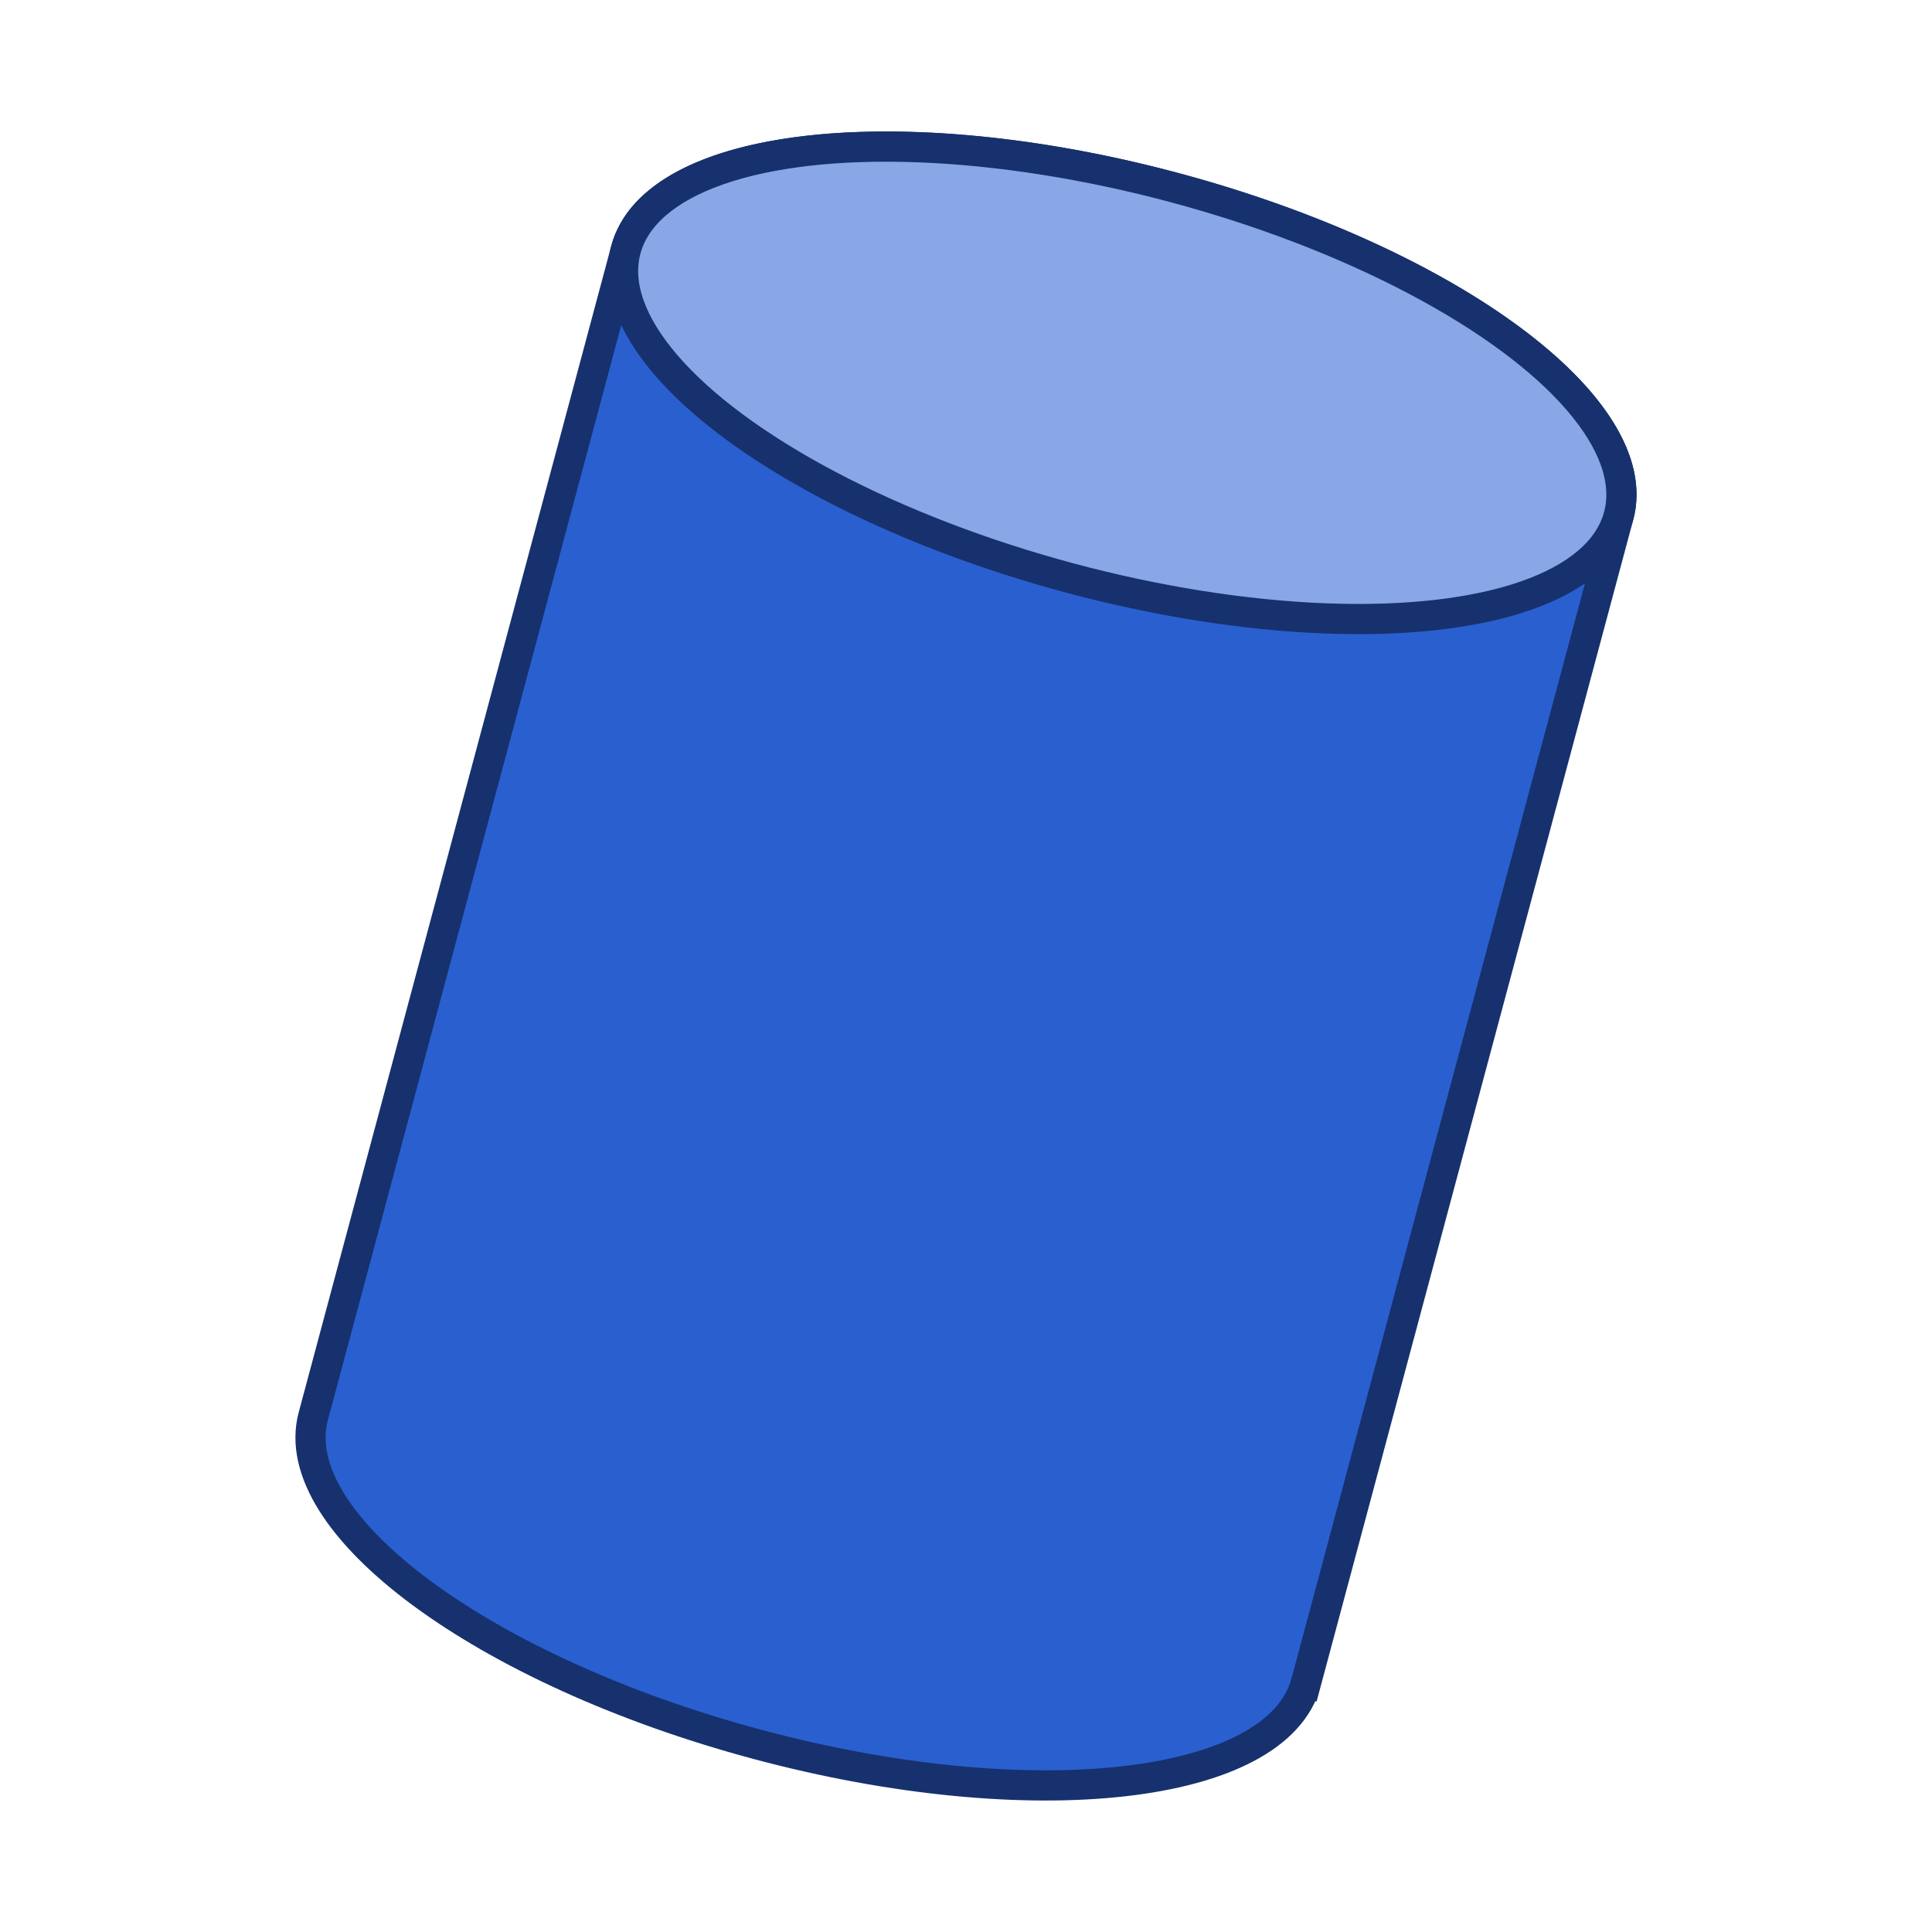 <svg xmlns:dc="http://purl.org/dc/elements/1.1/" xmlns:cc="http://creativecommons.org/ns#" xmlns:rdf="http://www.w3.org/1999/02/22-rdf-syntax-ns#" xmlns="http://www.w3.org/2000/svg" width="256" height="256" id="svg4016" version="1.1"><g id="layer1" transform="translate(-331.95 -413.46)"><g transform="translate(1231.03 463.974)" id="g5591"><g transform="translate(-1022.592 -152.876)" id="g3921-6"><path style="fill:#2a5fd0;fill-opacity:1;stroke:#16316d;stroke-width:4;stroke-miterlimit:4;stroke-dasharray:none;stroke-opacity:1" d="M296.583 325.262c-3.827 14.285-36.38 17.975-72.709 8.24-36.329-9.734-62.676-29.205-58.848-43.49l41.41-154.549c3.829-14.285 36.382-17.974 72.71-8.24 36.329 9.734 62.676 29.206 58.848 43.491l-41.41 154.548z" id="path3867-2-5"/><ellipse id="path3867-2" style="fill:#89a6e7;fill-opacity:1;stroke:#16316d;stroke-width:4;stroke-miterlimit:4;stroke-dasharray:none;stroke-opacity:1" cx="302.562" cy="77.418" rx="68.099" ry="26.778" transform="rotate(15)"/></g></g></g></svg>